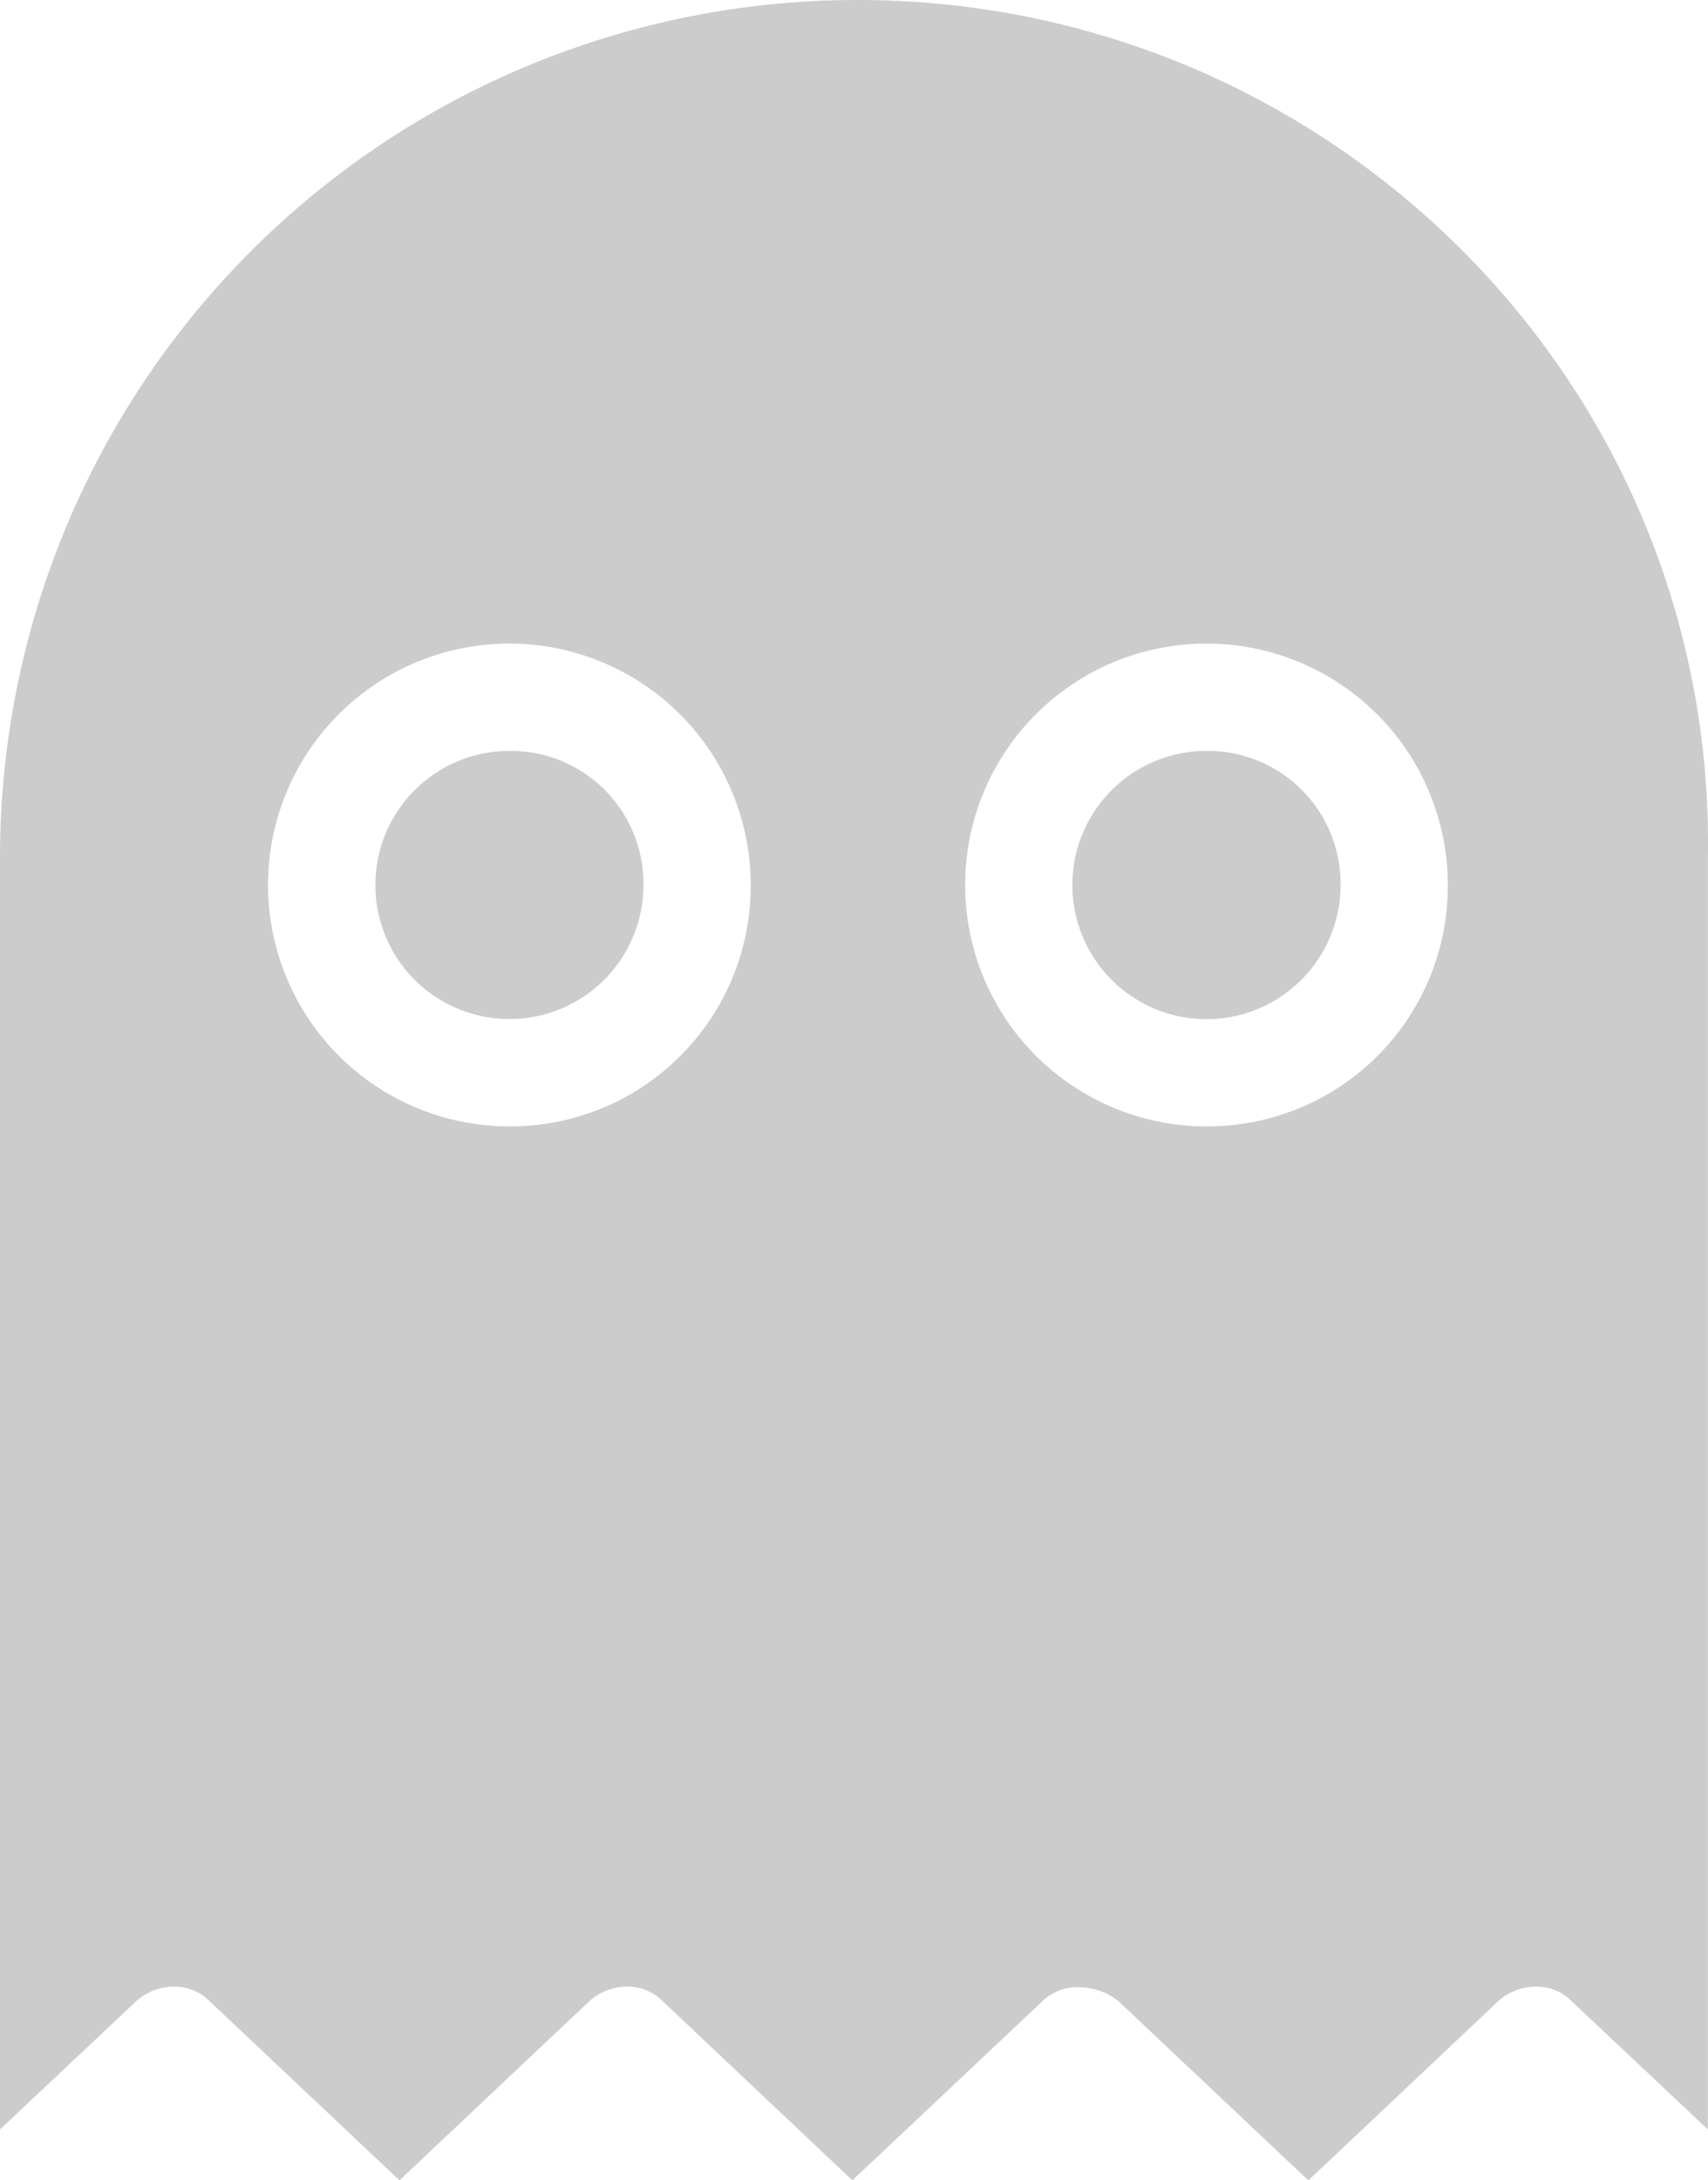 <svg xmlns="http://www.w3.org/2000/svg" viewBox="0 0 300.58 383.6"><defs><style>.cls-1{fill:#ccc;}</style></defs><title>educational-videogames-gc</title><g id="Layer_2" data-name="Layer 2"><g id="Layer_1-2" data-name="Layer 1"><path class="cls-1" d="M151,0A150.82,150.82,0,0,0,0,151V374.64L24.06,352c3.78-3.31,9.44-3.31,12.74,0L70.3,383.6,103.8,352c3.78-3.31,9.44-3.31,12.74,0L150,383.6,183.54,352a8.83,8.83,0,0,1,6.61-2.36,11.21,11.21,0,0,1,6.6,2.36l33.5,31.61L263.75,352c3.78-3.31,9.44-3.31,12.74,0l24.07,22.65V151C302,67.47,234,0,151,0ZM89.65,198.17a42.47,42.47,0,1,1,42.46-42.47A42.29,42.29,0,0,1,89.65,198.17Zm122.67,0a42.47,42.47,0,1,1,42.47-42.47A42.28,42.28,0,0,1,212.32,198.17ZM113.24,155.7a23.59,23.59,0,1,1-23.59-23.59A23.36,23.36,0,0,1,113.24,155.7Zm122.68,0a23.6,23.6,0,1,1-23.6-23.59A23.37,23.37,0,0,1,235.92,155.7Z"/></g></g></svg>